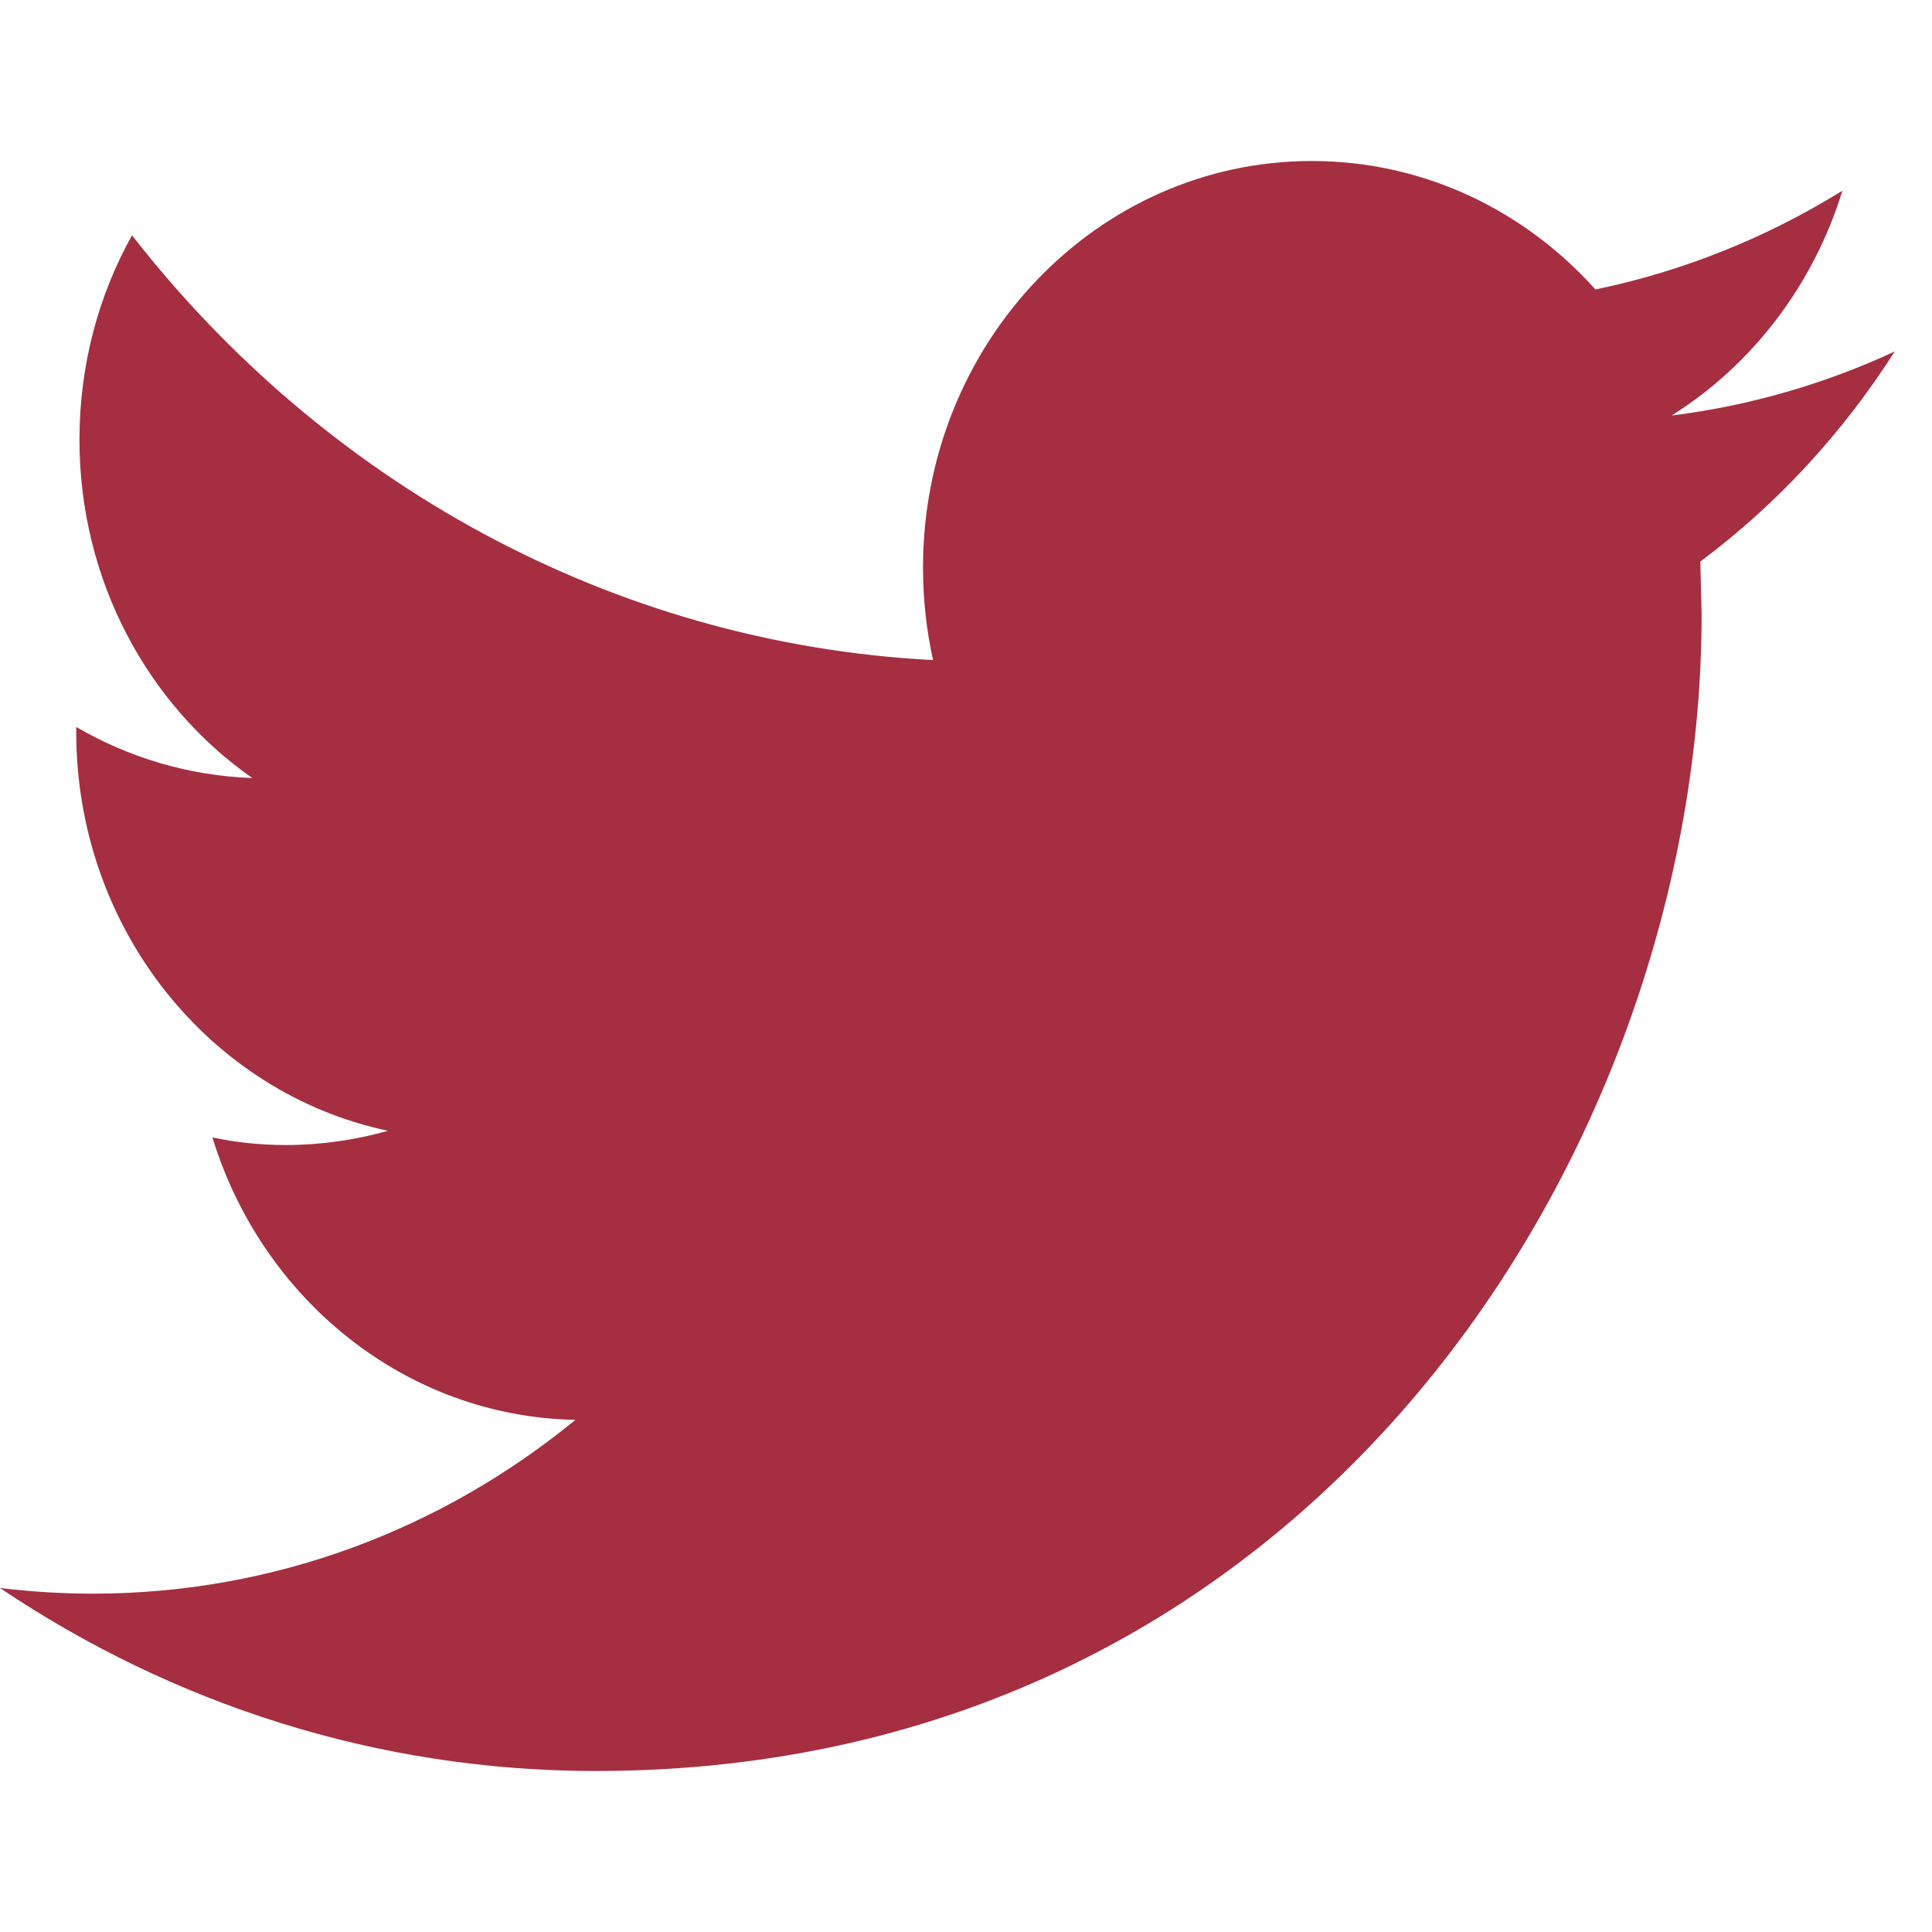 <svg width="24" height="24" viewBox="0 0 24 24" fill="none" xmlns="http://www.w3.org/2000/svg">
<path d="M23.537 4.366C22.671 4.768 21.741 5.04 20.765 5.162C21.762 4.537 22.525 3.546 22.887 2.369C21.952 2.948 20.919 3.368 19.819 3.596C18.938 2.612 17.685 2 16.295 2C13.628 2 11.466 4.262 11.466 7.05C11.466 7.445 11.509 7.831 11.591 8.2C7.579 7.99 4.021 5.979 1.64 2.923C1.224 3.668 0.987 4.536 0.987 5.462C0.987 7.214 1.84 8.761 3.134 9.665C2.343 9.637 1.599 9.41 0.947 9.031V9.094C0.947 11.541 2.612 13.582 4.82 14.047C4.415 14.161 3.989 14.224 3.548 14.224C3.236 14.224 2.934 14.192 2.639 14.13C3.253 16.138 5.036 17.598 7.148 17.638C5.496 18.992 3.414 19.797 1.152 19.797C0.762 19.797 0.378 19.772 0 19.727C2.137 21.163 4.674 22 7.401 22C16.283 22 21.138 14.304 21.138 7.63L21.122 6.976C22.071 6.268 22.892 5.379 23.537 4.366Z" fill="#A62E41"/>
</svg>
